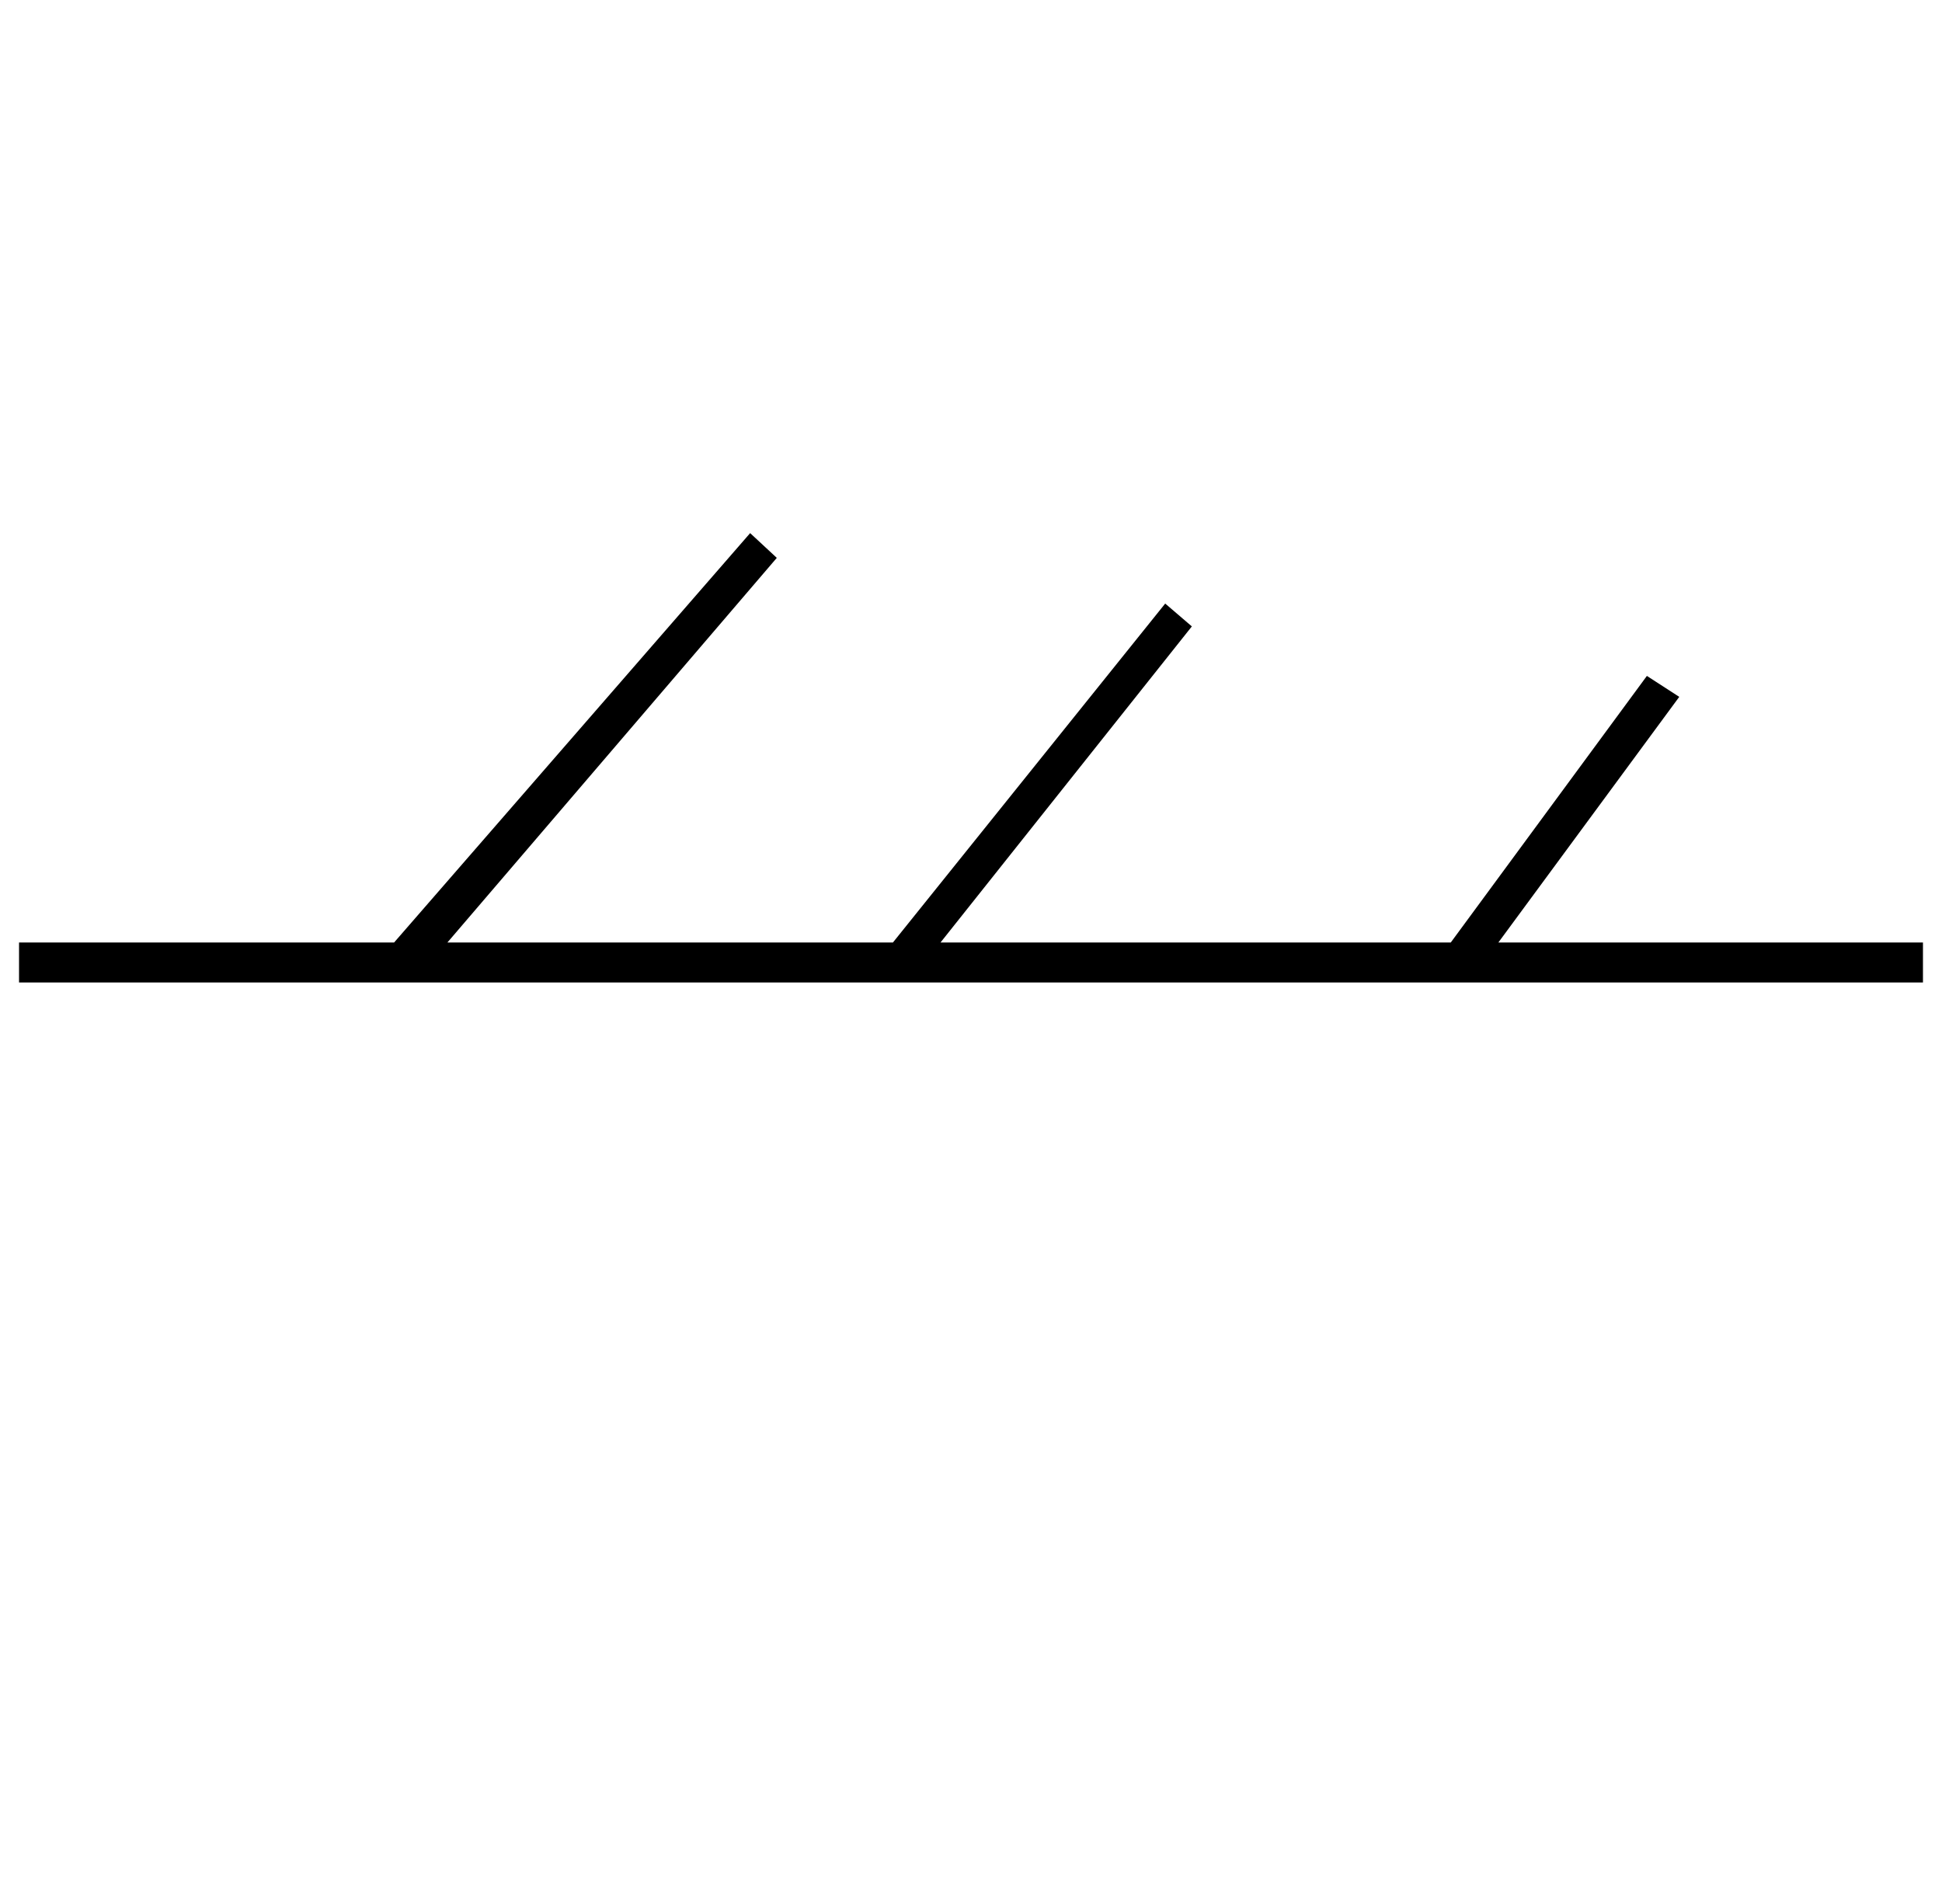 <?xml version="1.0" standalone="no"?>
<!DOCTYPE svg PUBLIC "-//W3C//DTD SVG 1.1//EN" "http://www.w3.org/Graphics/SVG/1.1/DTD/svg11.dtd" >
<svg xmlns="http://www.w3.org/2000/svg" xmlns:xlink="http://www.w3.org/1999/xlink" version="1.1" viewBox="-10 0 1020 1000">
   <path fill="currentColor"
d="M384 280l14 13l-173 202h234l143 -178l14 12l-132 166h268l103 -140l17 11l-95 129h223v21h-1000v-21h197z" />
</svg>
